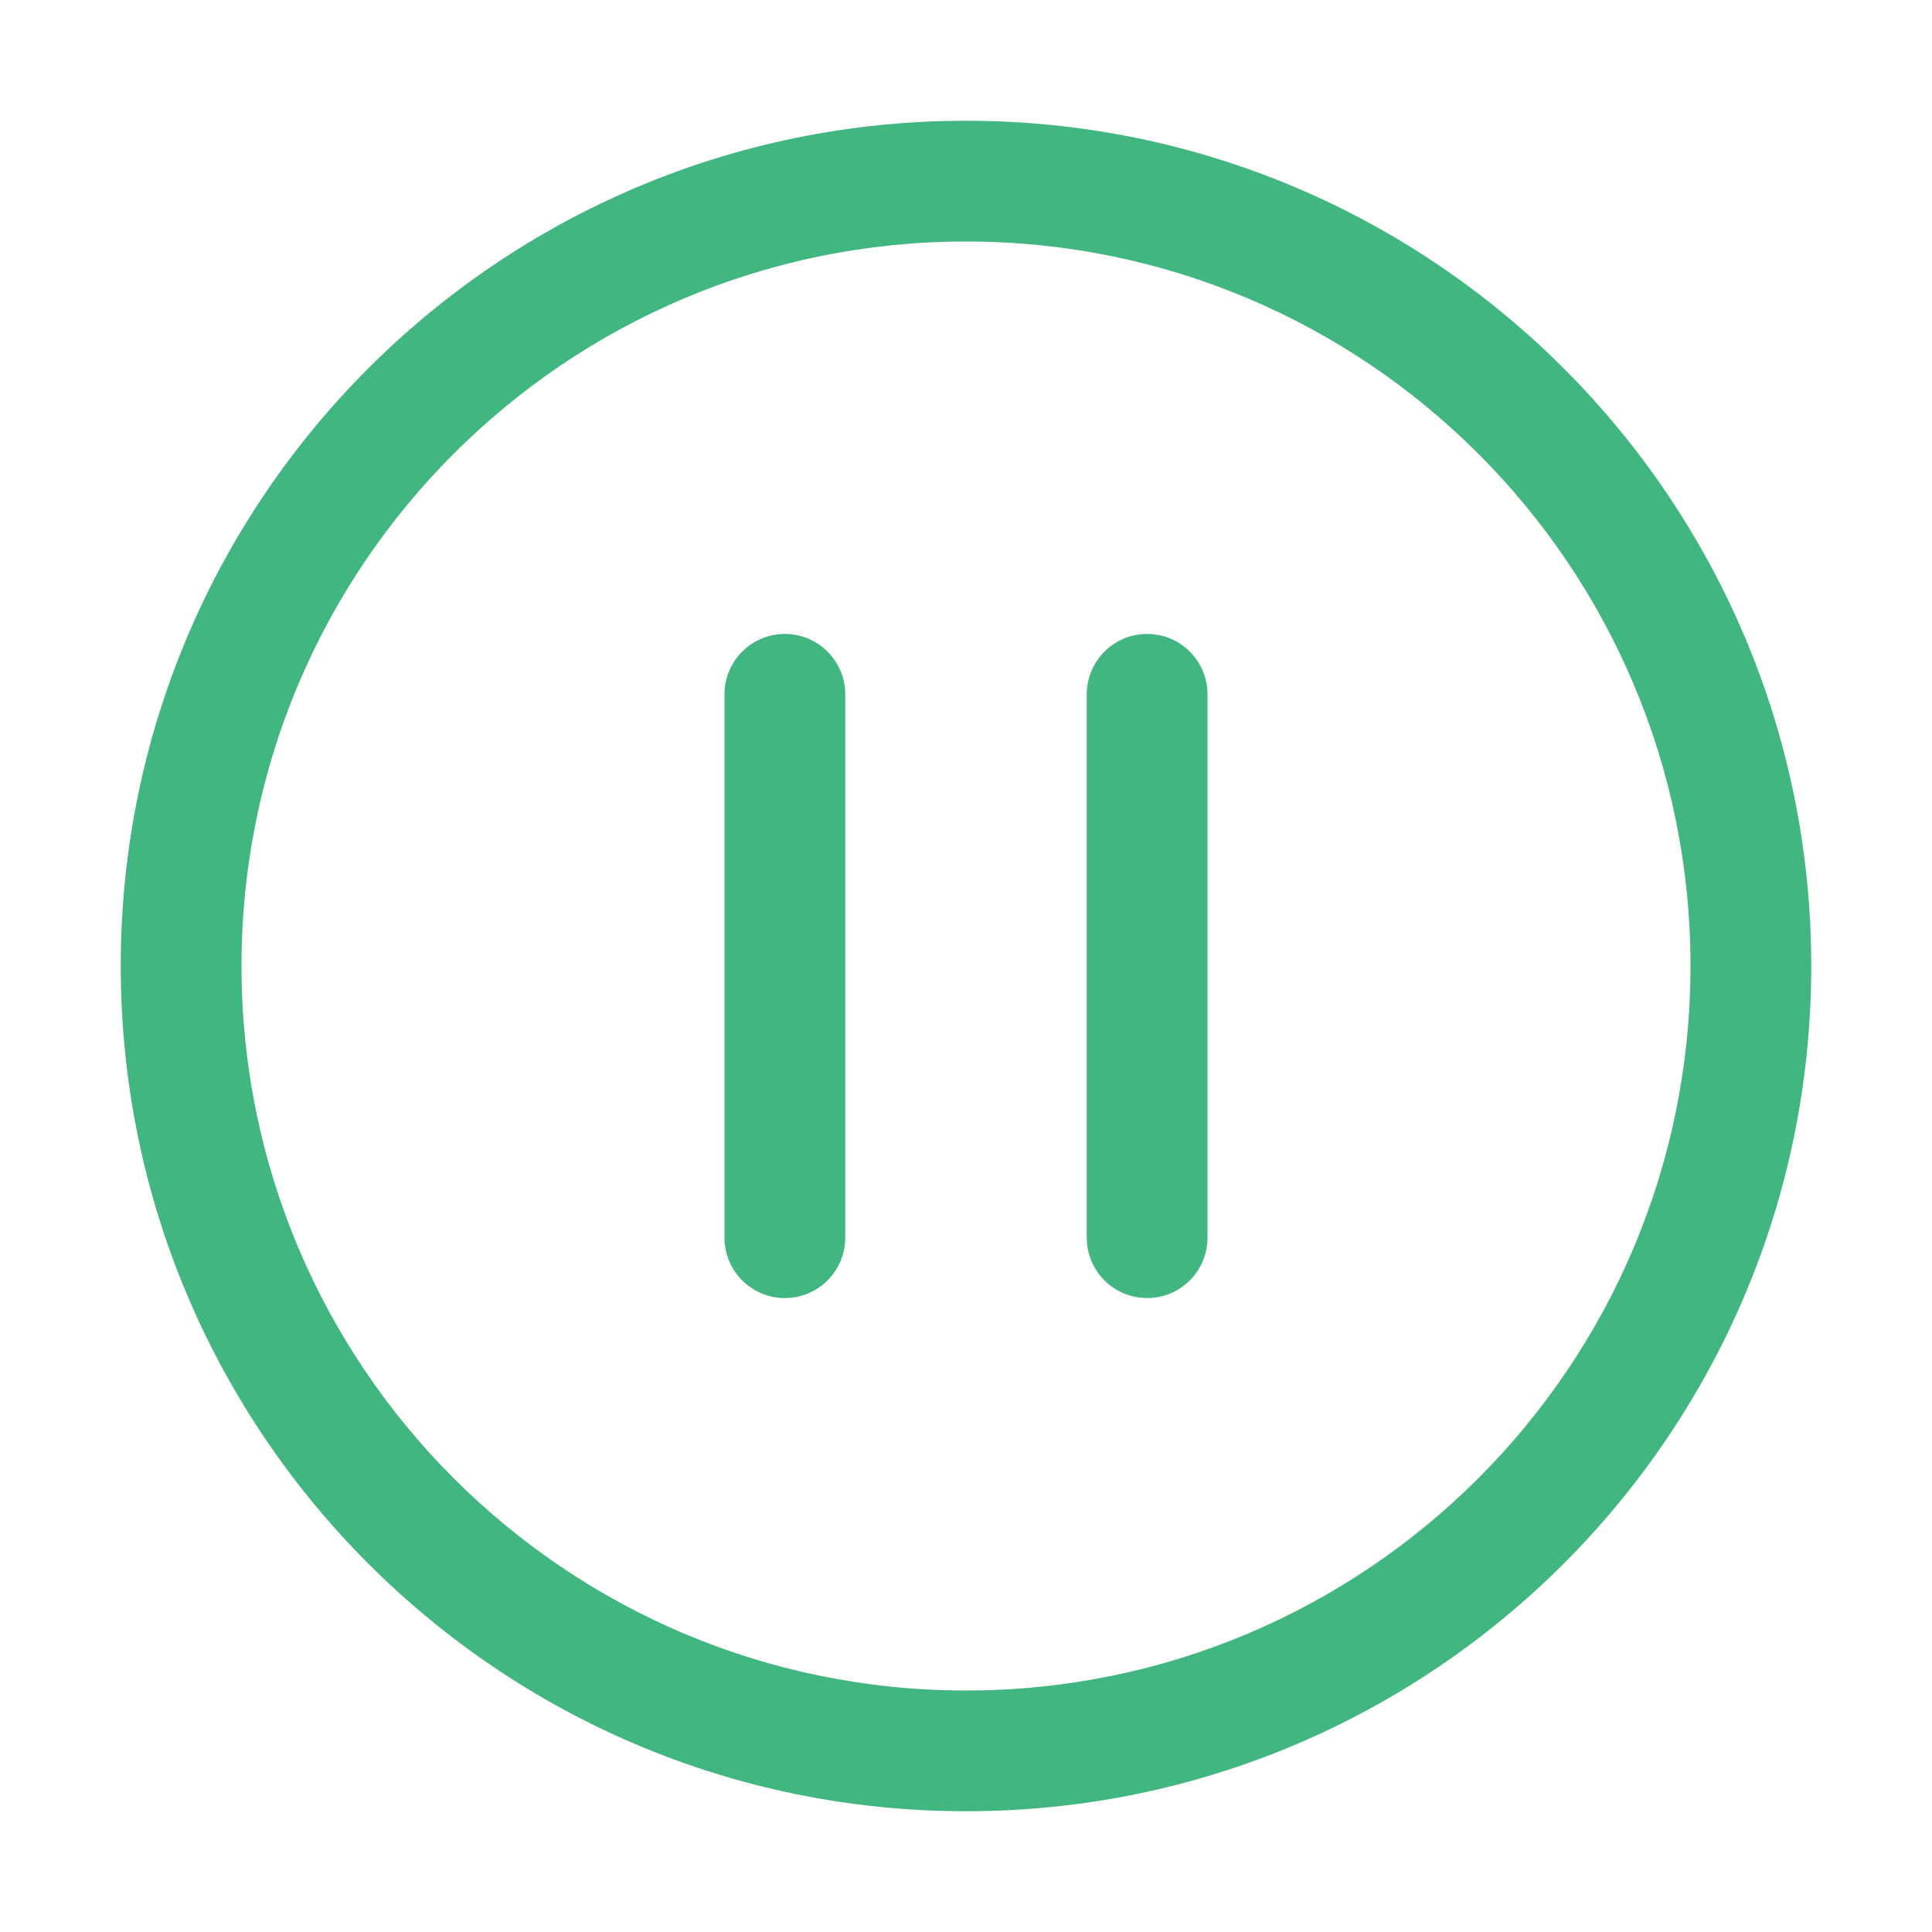 <svg width="32" height="32" viewBox="0 0 32 32" fill="none" xmlns="http://www.w3.org/2000/svg">
<path d="M12 11.5C12 10.948 12.448 10.5 13 10.5C13.552 10.5 14 10.948 14 11.5V20.5C14 21.052 13.552 21.5 13 21.5C12.448 21.5 12 21.052 12 20.5V11.5ZM19 10.5C18.448 10.5 18 10.948 18 11.5V20.5C18 21.052 18.448 21.5 19 21.5C19.552 21.5 20 21.052 20 20.5V11.5C20 10.948 19.552 10.5 19 10.5ZM16 2C8.268 2 2 8.268 2 16C2 23.732 8.268 30 16 30C23.732 30 30 23.732 30 16C30 8.268 23.732 2 16 2ZM4 16C4 9.373 9.373 4 16 4C22.627 4 28 9.373 28 16C28 22.627 22.627 28 16 28C9.373 28 4 22.627 4 16Z" fill="#42b680"/>
</svg>
